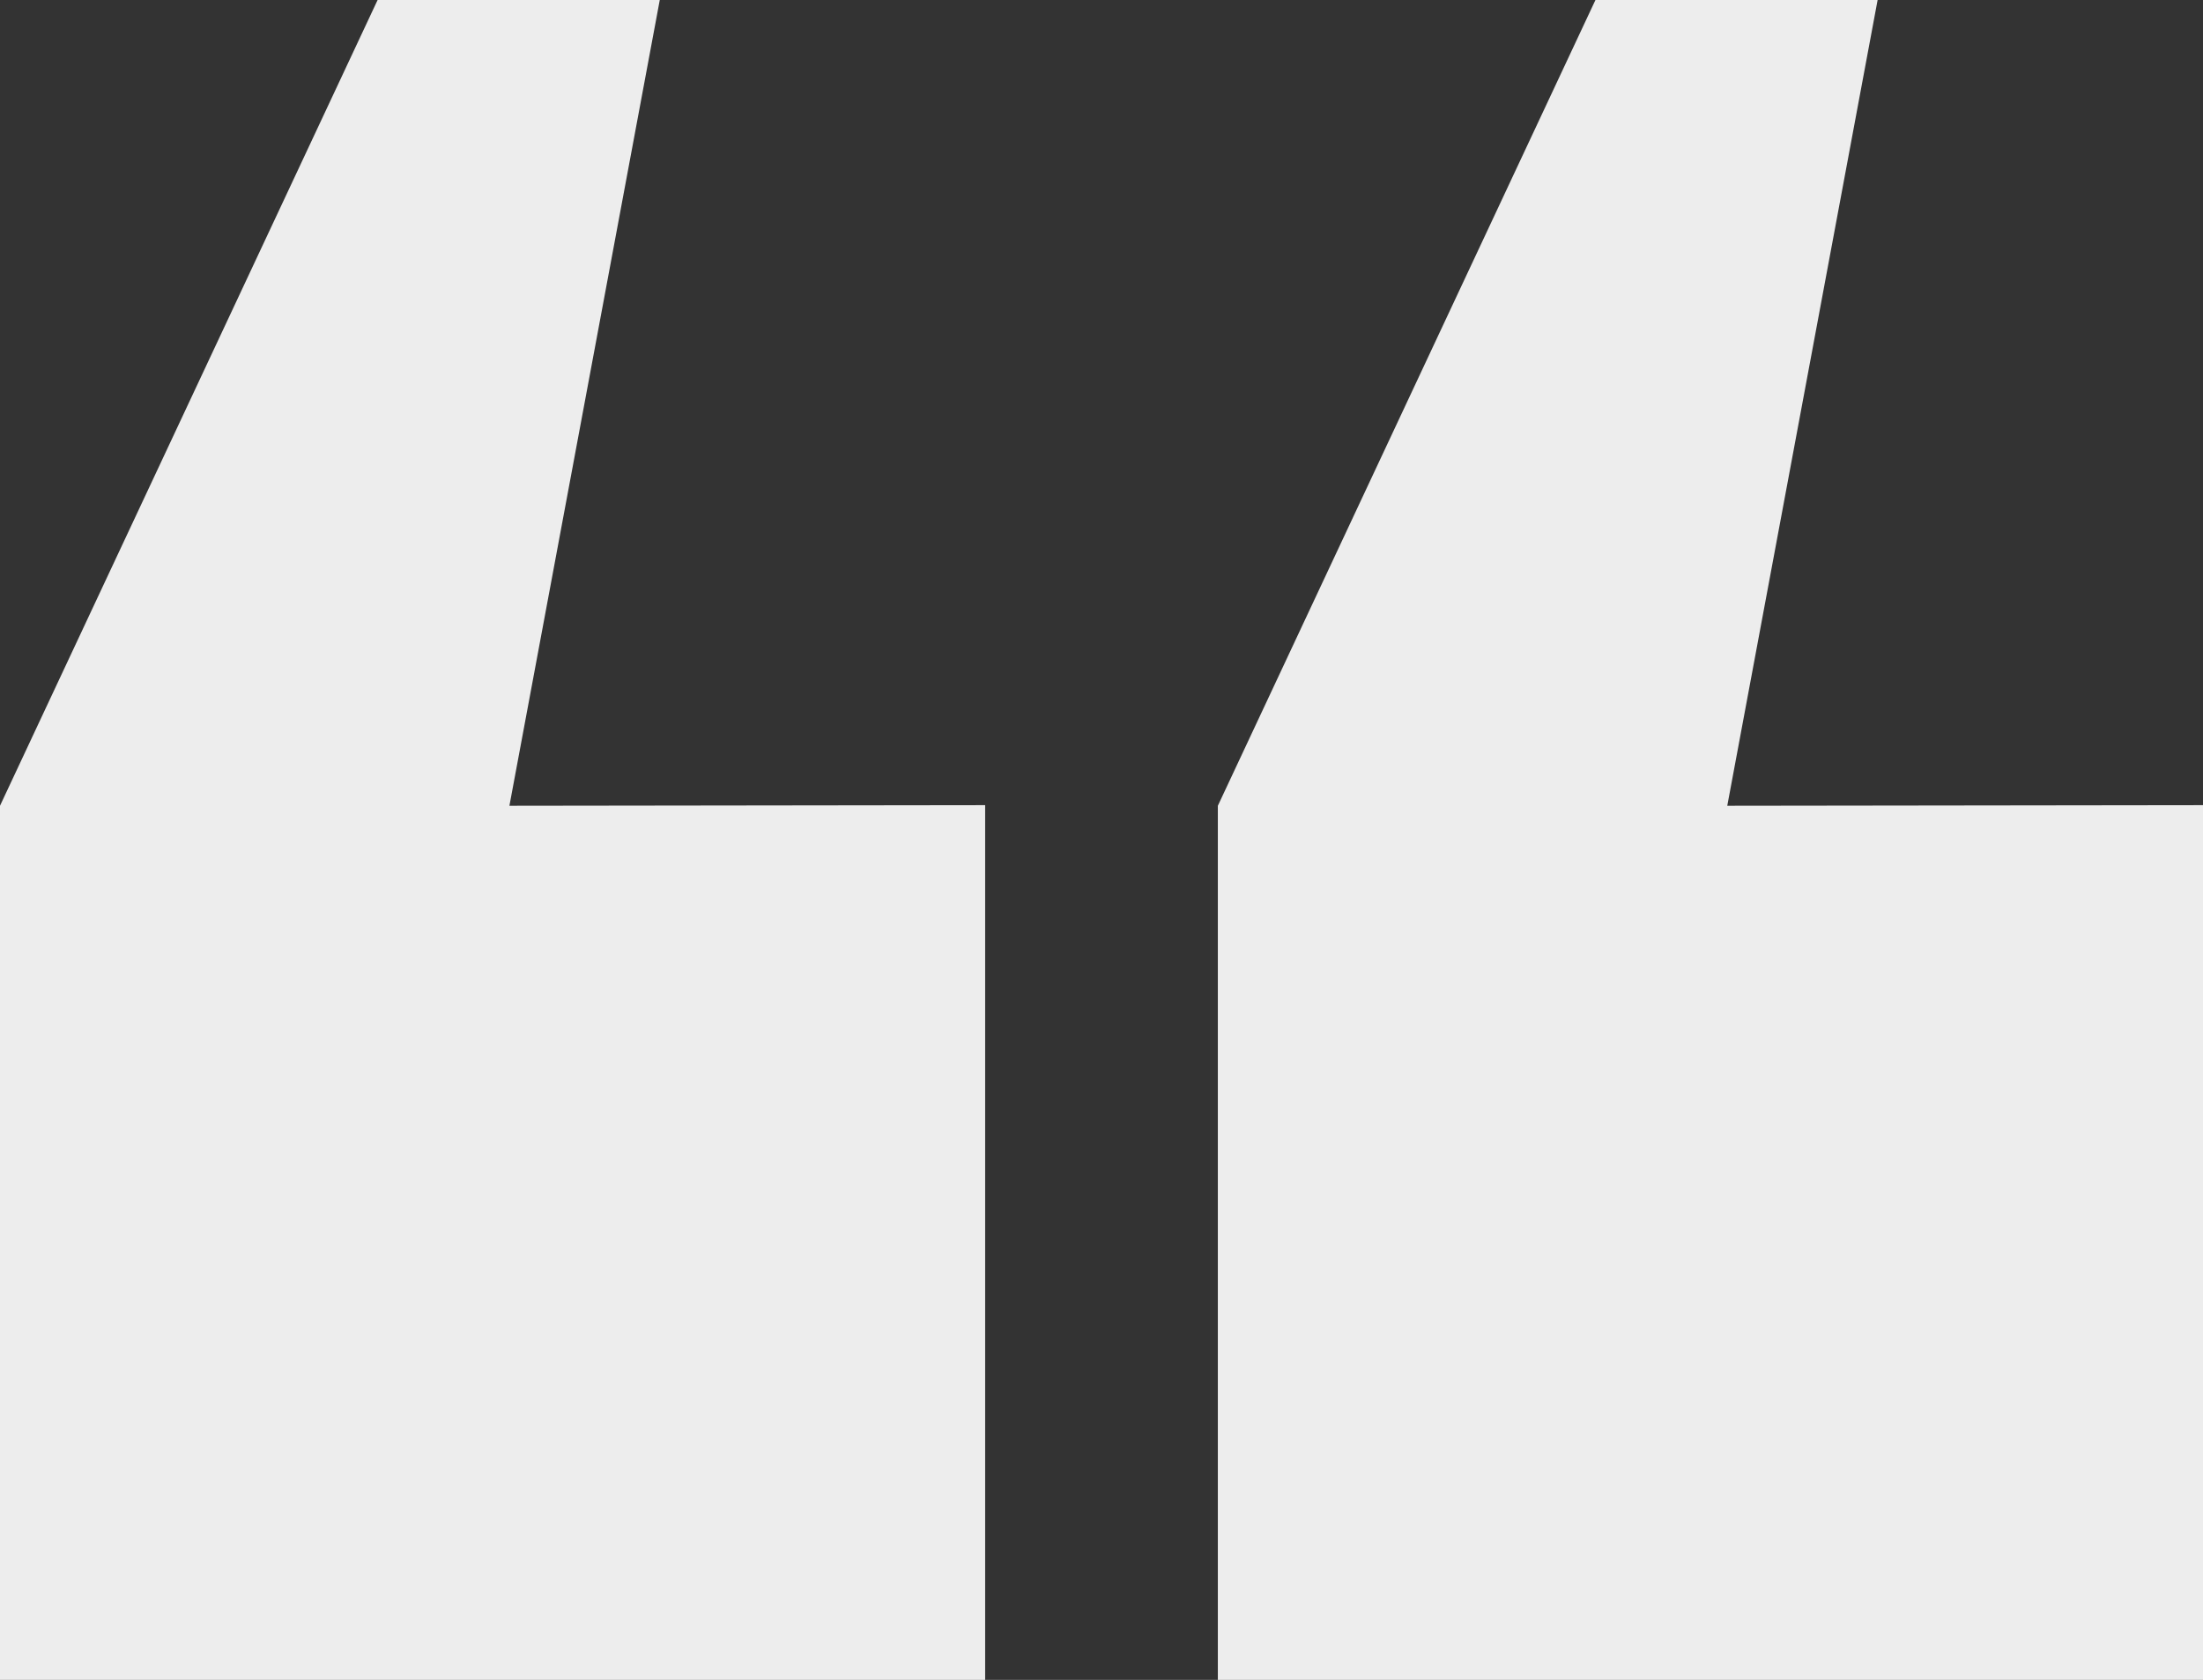 <svg xmlns="http://www.w3.org/2000/svg" viewBox="0 0 249.783 190.522">
  <rect x="0" y="0" width="249.783" height="190.522" fill="#333333" stroke="none"/>
  <defs>
    <style>
      .a {
        fill: #ededed;
      }
    </style>
  </defs>
  <title>Asset 1</title>
  <g>
    <path class="a" d="M111.7,91.316v99.205H0V91.385L42.814,0H74.807L57.759,91.385Z"/>
    <path class="a" d="M249.783,91.316v99.205H138.083V91.385L180.897,0H212.89L195.843,91.385Z"/>
  </g>
</svg>
